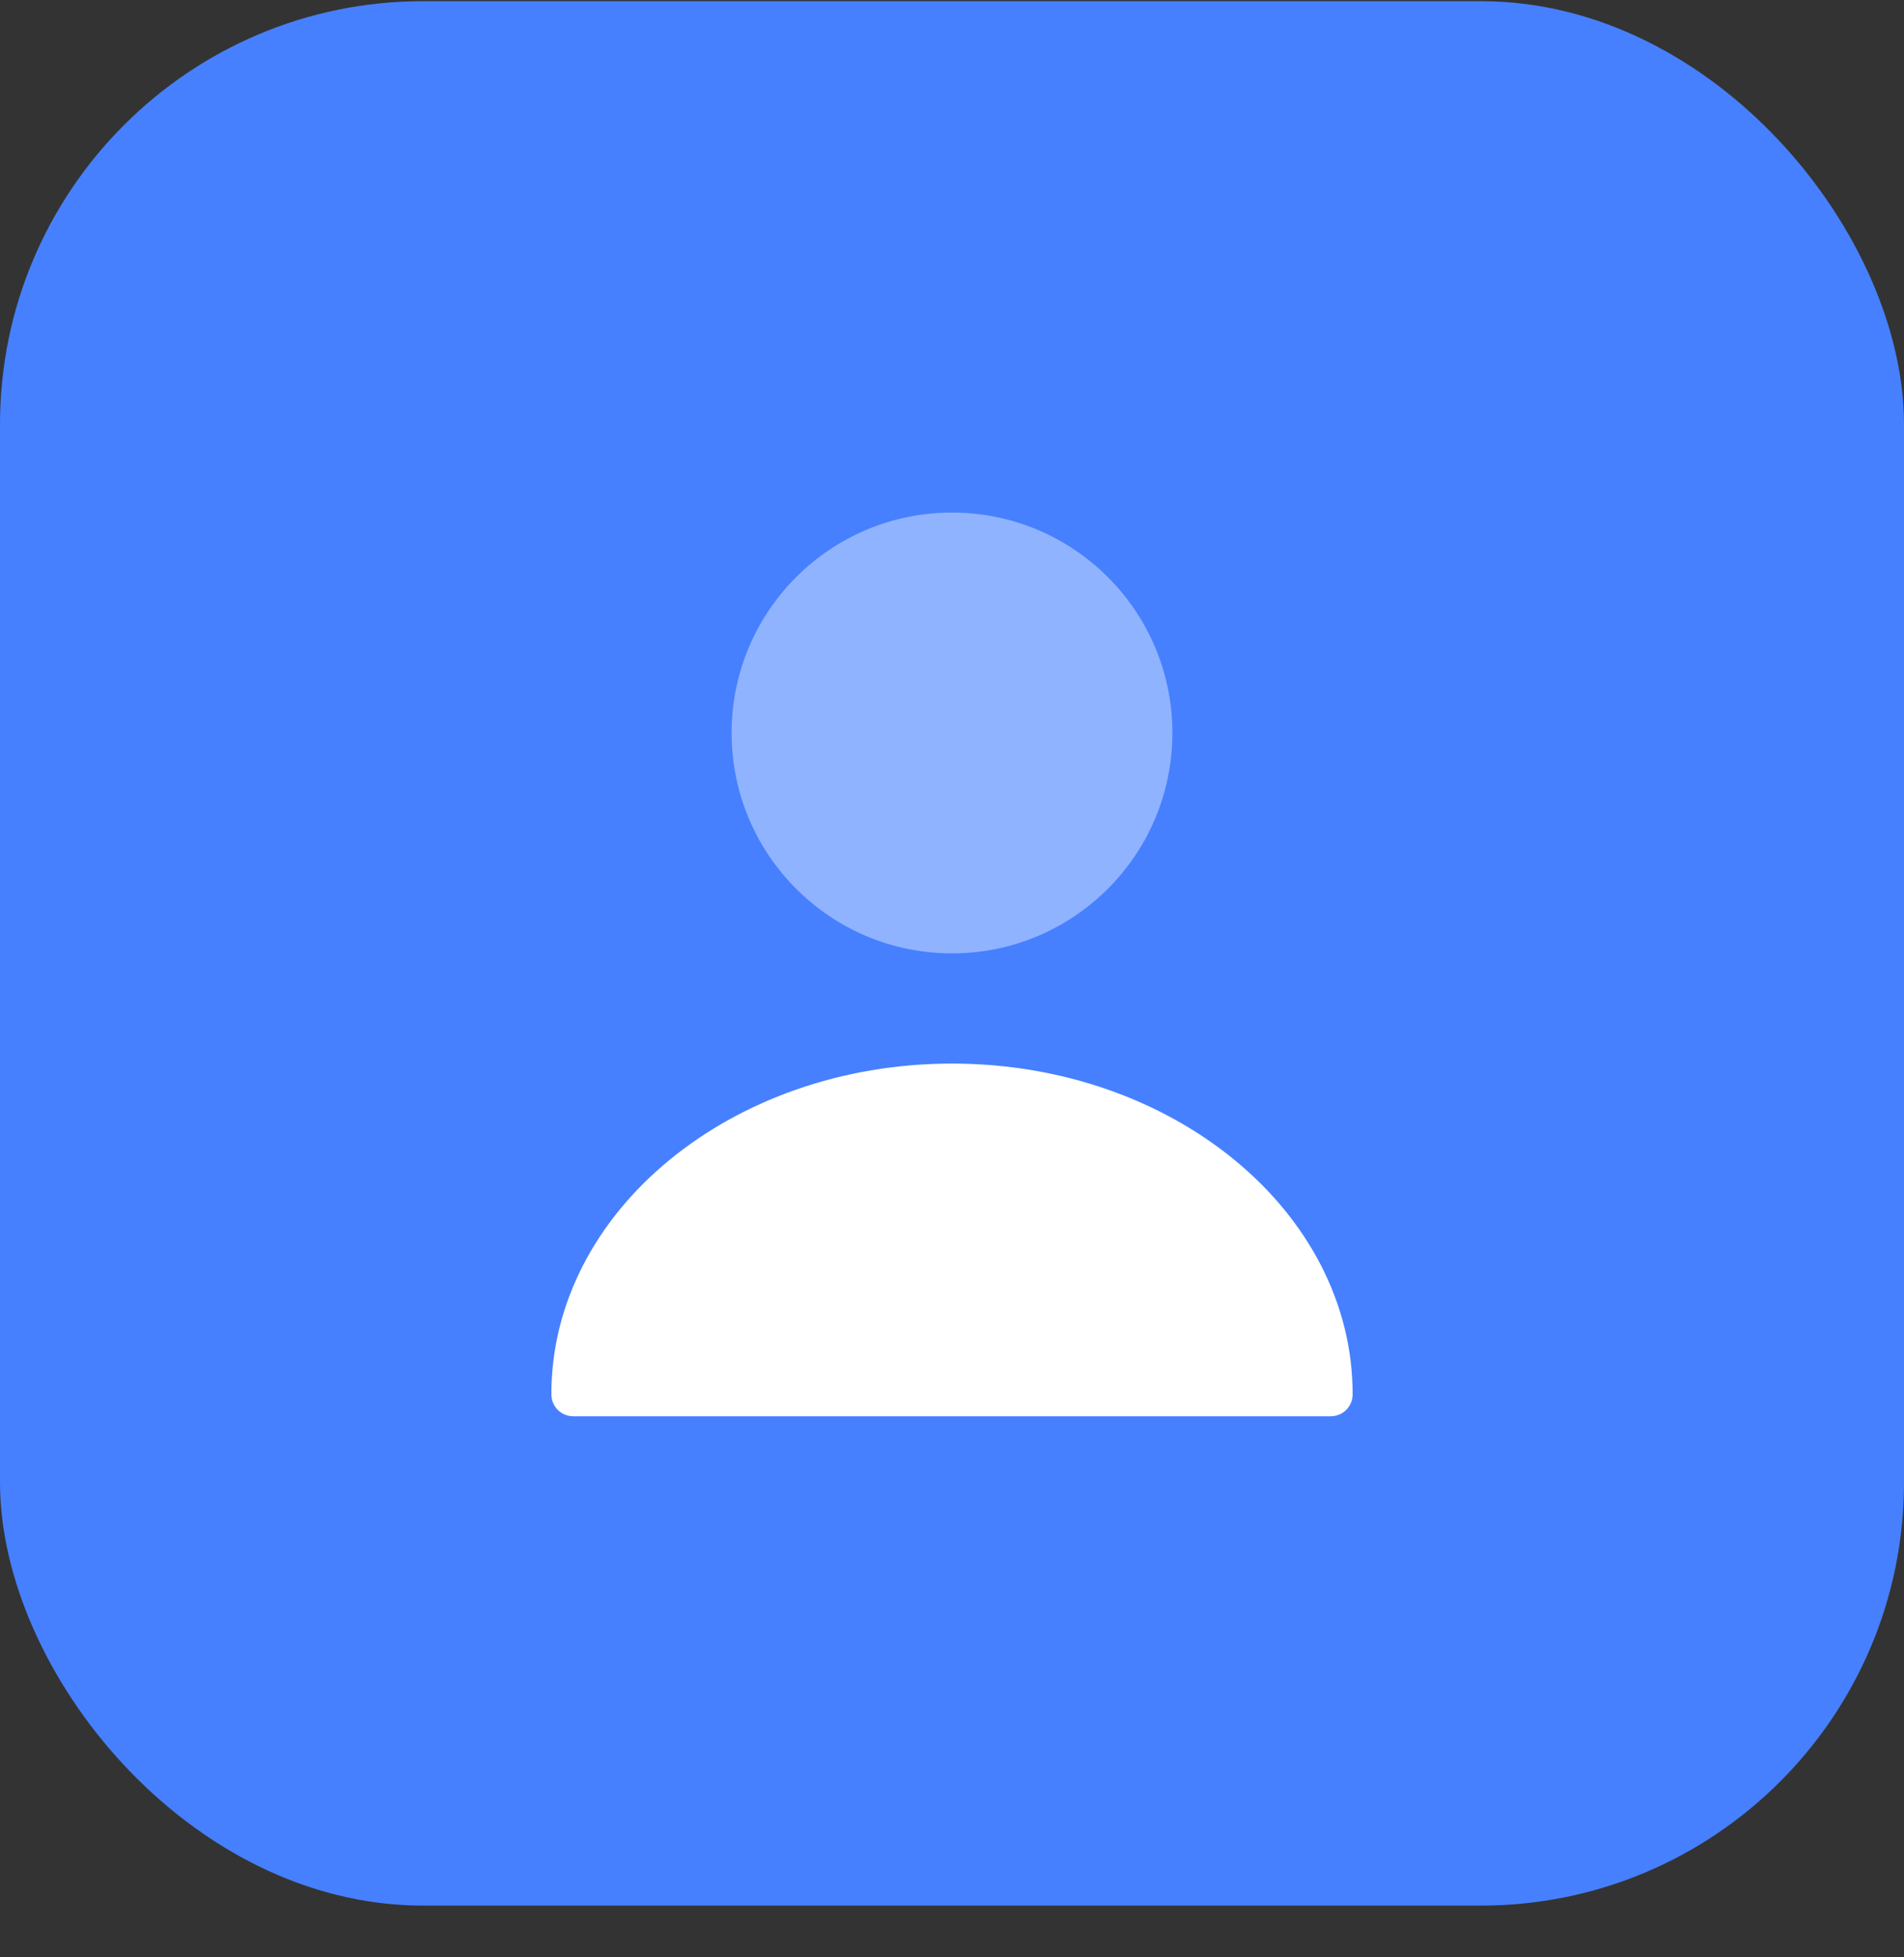 <svg width="36" height="37" viewBox="0 0 36 37" fill="none" xmlns="http://www.w3.org/2000/svg">
<rect x="0" y="0" width="36" height="37" fill="#333333" stroke="none"/>
<rect y="0.022" width="36" height="36" rx="8" fill="#4680FF"/>
<path opacity="0.4" d="M18 18.022C20.301 18.022 22.167 16.157 22.167 13.855C22.167 11.554 20.301 9.689 18 9.689C15.699 9.689 13.833 11.554 13.833 13.855C13.833 16.157 15.699 18.022 18 18.022Z" fill="white"/>
<path d="M18 20.105C13.825 20.105 10.425 22.905 10.425 26.355C10.425 26.589 10.608 26.772 10.842 26.772H25.158C25.392 26.772 25.575 26.589 25.575 26.355C25.575 22.905 22.175 20.105 18 20.105Z" fill="white"/>
</svg>
